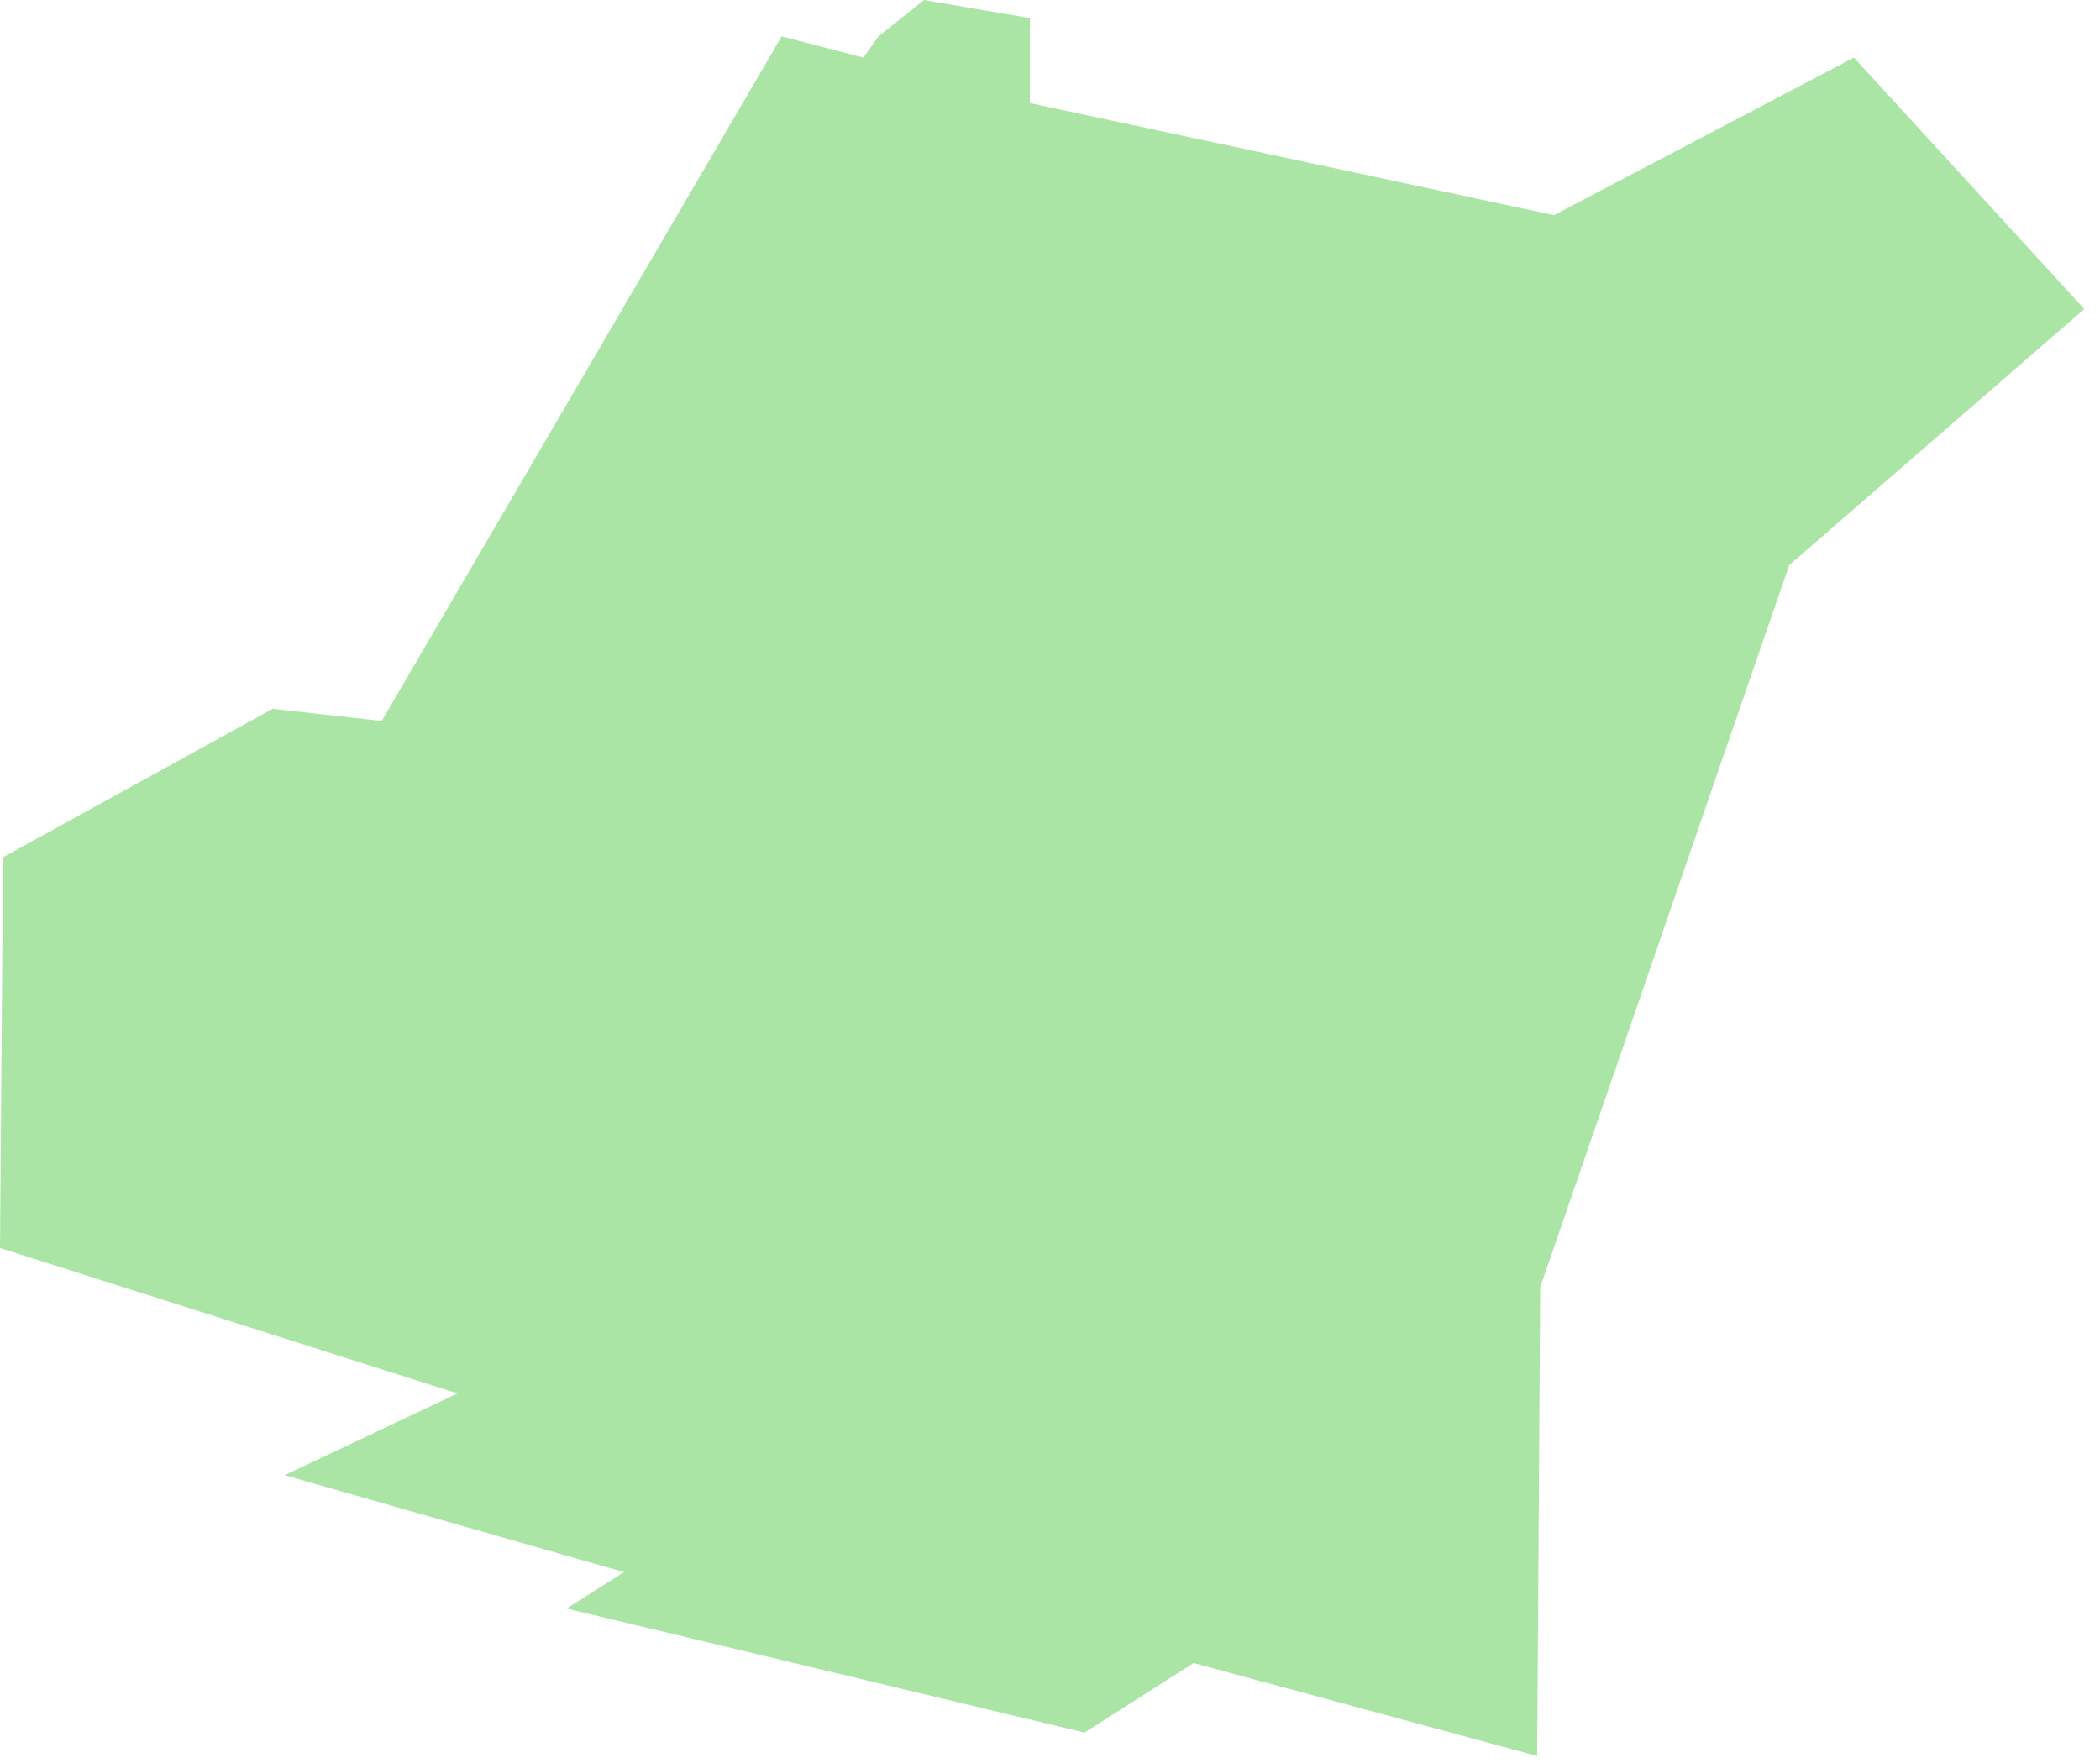 <svg width="131" height="110" viewBox="0 0 131 110" fill="none" xmlns="http://www.w3.org/2000/svg">
<g clip-path="url(#clip0_3_2)">
<path opacity="0.35" d="M0 77.86L0.19 53.48L17.01 44.22L23.81 44.98L48.76 2.27L53.86 3.59L54.8 2.27L57.64 0L64.25 1.13V6.43L96.94 13.42L115.65 3.59L130.02 19.28L111.61 35.26L96.08 80.31L95.89 109.55L74.46 103.75L67.65 108.09L35.34 100.35L38.93 98.08L17.76 92.03L28.54 86.93L0 77.86Z" fill="#0EB500"/>
</g>
<defs>
<clipPath id="clip0_3_2">
<rect width="131" height="110" fill="white"/>
</clipPath>
</defs>
</svg>
